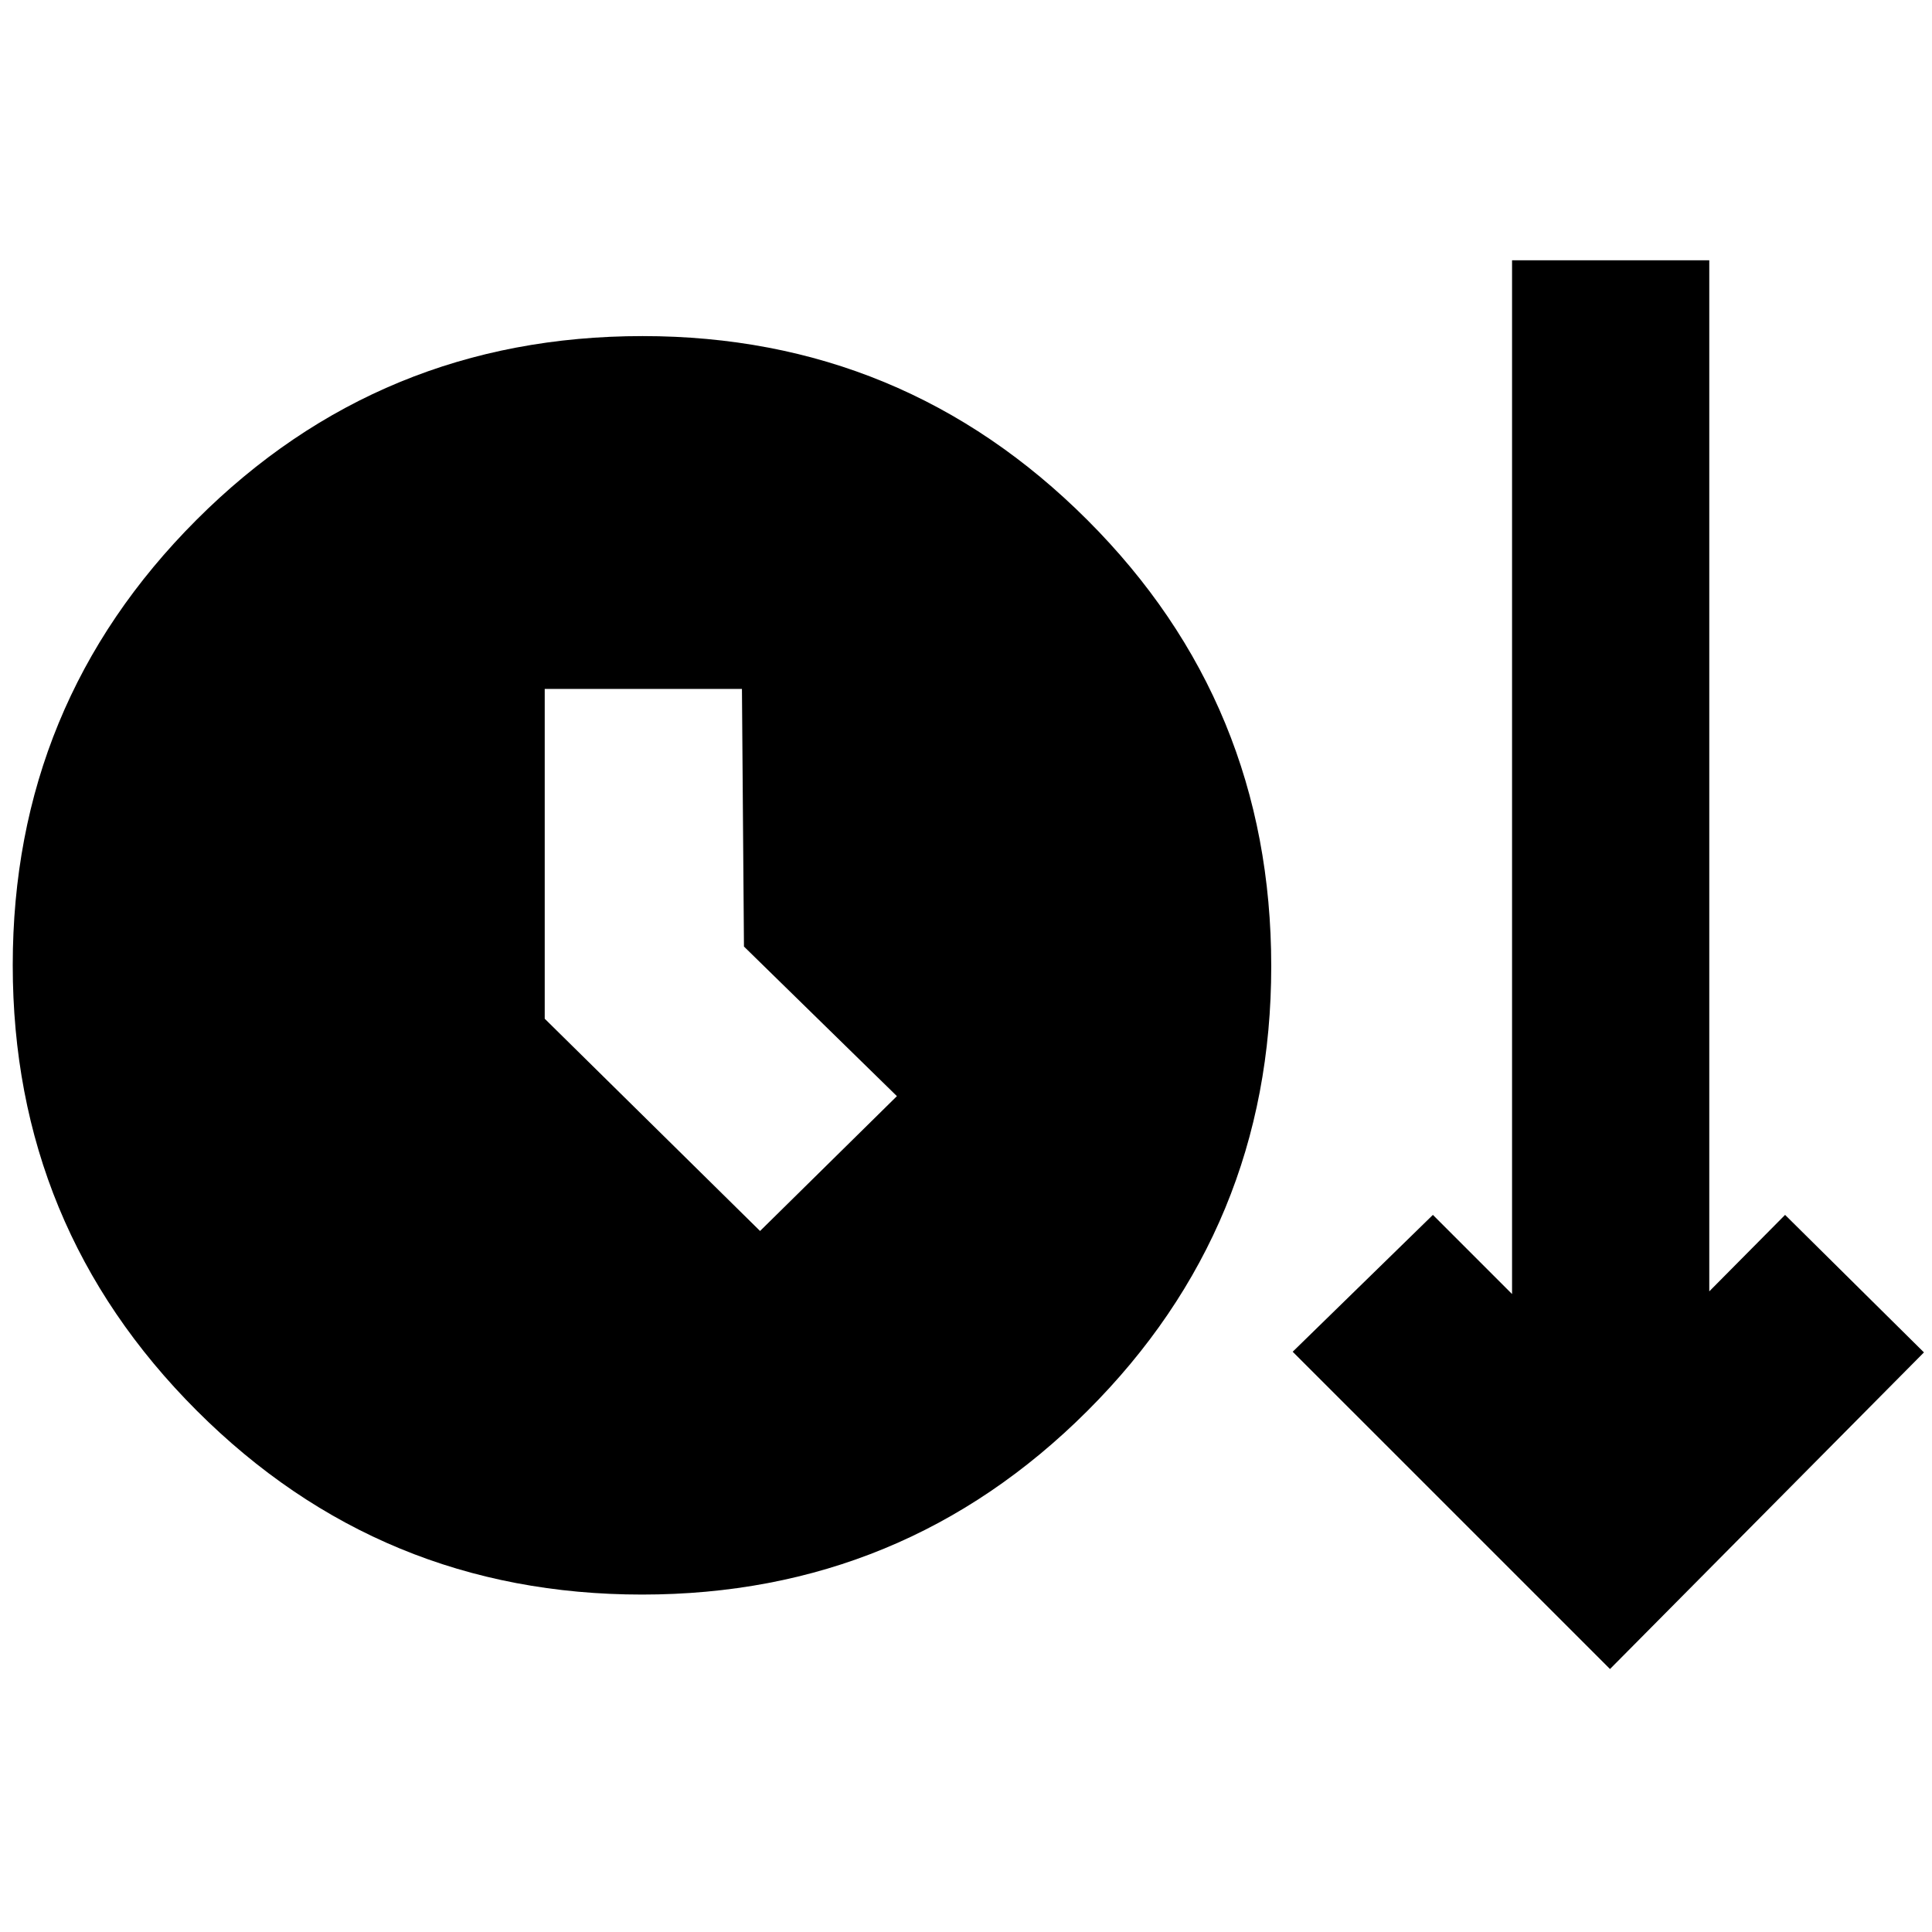 <svg xmlns="http://www.w3.org/2000/svg" height="40" viewBox="0 -960 960 960" width="40"><path d="M319.02-167.67q-129.85 0-221.27-91.4Q6.33-350.47 6.33-480.4t91.29-221.27Q188.91-793 319.31-793q129.52 0 220.94 91.33 91.42 91.32 91.42 221.79 0 129.8-91.4 221-91.4 91.21-221.25 91.21Zm480.98 37L642.33-288.33l69.67-68L751.33-317v-513.67h98v512.34l37.67-38L956-288 800-130.67ZM377.67-348.33l68-67-76-74.34-1-128h-98v163.87l107 105.47Z"/></svg>